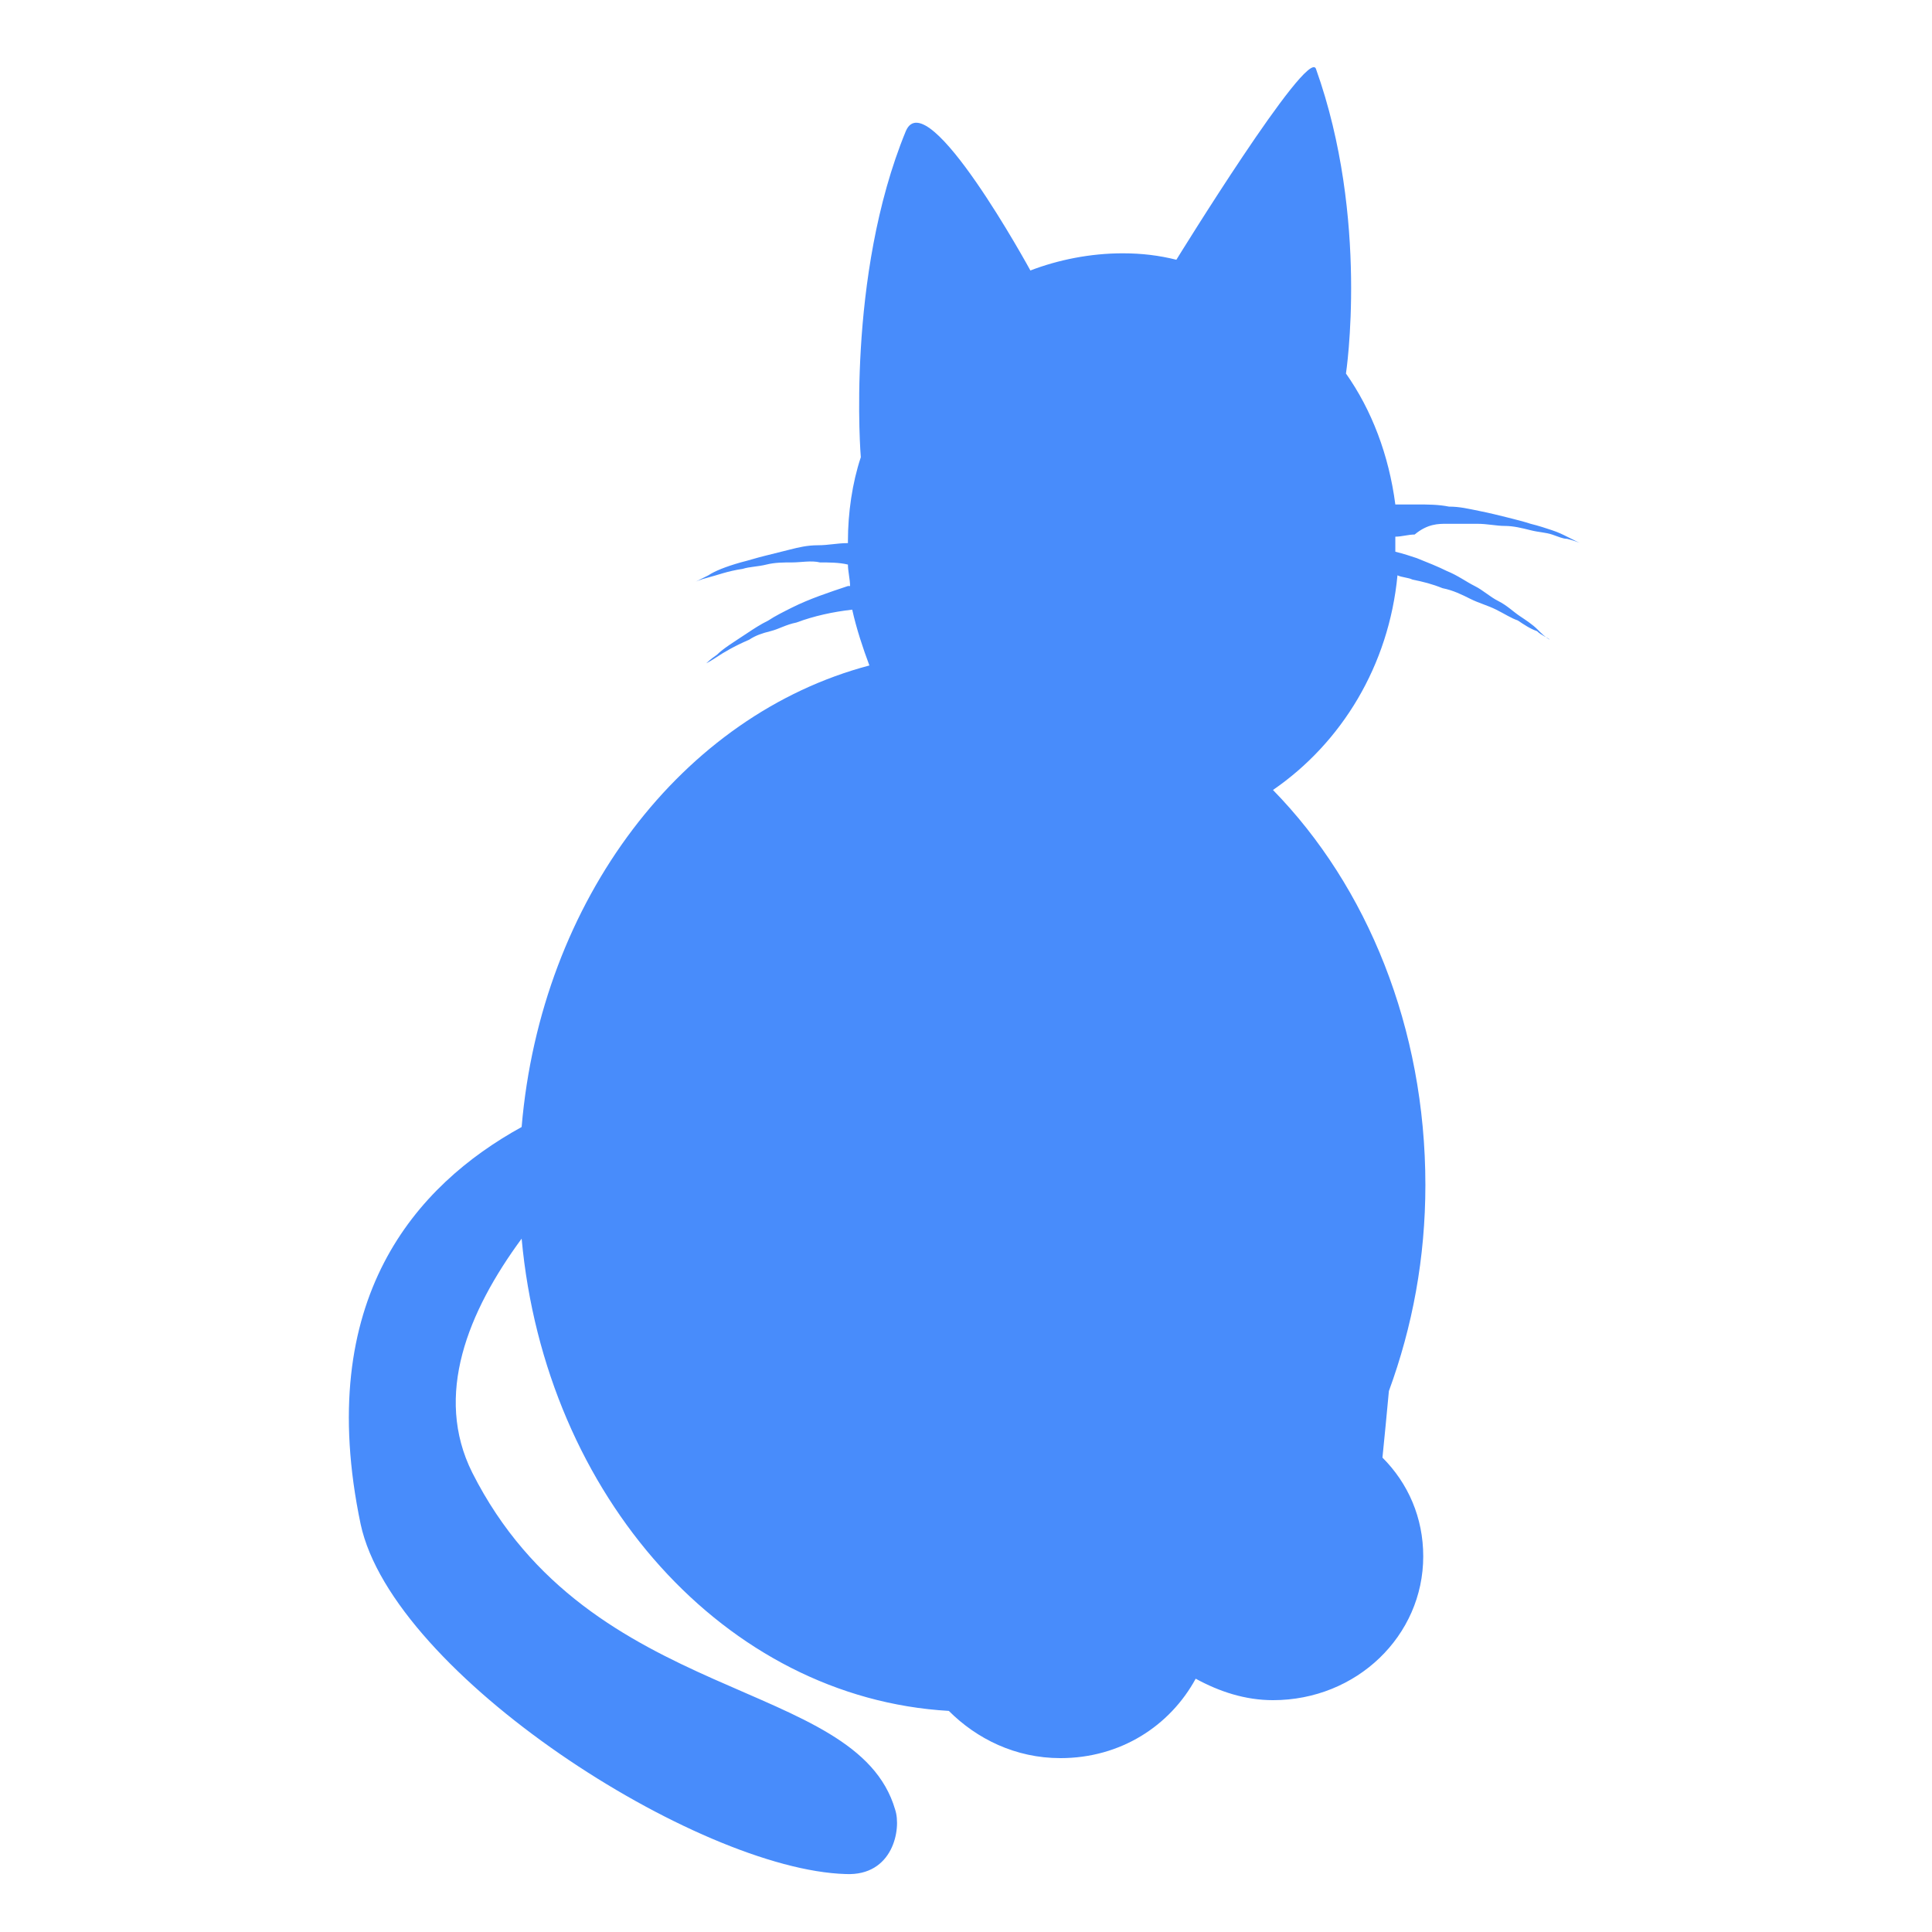 <?xml version="1.0" encoding="utf-8"?>
<!-- Generator: Adobe Illustrator 19.0.0, SVG Export Plug-In . SVG Version: 6.00 Build 0)  -->
<svg version="1.1" id="Capa_1" xmlns="http://www.w3.org/2000/svg" xmlns:xlink="http://www.w3.org/1999/xlink" x="0px" y="0px"
	 viewBox="-252 375.9 90 90" style="enable-background:new -252 375.9 90 90;" xml:space="preserve">
<style type="text/css">
	.st0{fill:#488CFB;}
</style>
<path class="st0" d="M-184.6,400.3c0.5,0,0.9,0,1.4,0c0.5,0,0.9,0.1,1.3,0.1c0.4,0,0.8,0.1,1.2,0.2c0.4,0.1,0.7,0.1,1,0.2
	c0.3,0.1,0.5,0.2,0.7,0.2c0.4,0.1,0.6,0.2,0.6,0.2s-0.2-0.1-0.6-0.3c-0.2-0.1-0.4-0.2-0.7-0.3c-0.3-0.1-0.6-0.2-1-0.3
	c-0.3-0.1-0.7-0.2-1.1-0.3c-0.4-0.1-0.8-0.2-1.3-0.3c-0.5-0.1-0.9-0.2-1.4-0.2c-0.5-0.1-1-0.1-1.5-0.1c-0.3,0-0.7,0-1,0
	c-0.3-2.3-1.1-4.4-2.3-6.1c0,0,1.1-7.2-1.4-14.2c-0.4-1-6.5,8.9-6.5,8.9c-0.8-0.2-1.6-0.3-2.5-0.3c-1.5,0-3,0.3-4.3,0.8
	c0,0-4.8-8.8-5.8-6.5c-2.8,6.8-2.1,15.2-2.1,15.2c-0.4,1.2-0.6,2.6-0.6,3.9c0,0,0,0.1,0,0.1c-0.5,0-0.9,0.1-1.4,0.1
	c-0.5,0-0.9,0.1-1.3,0.2c-0.4,0.1-0.8,0.2-1.2,0.3c-0.4,0.1-0.7,0.2-1.1,0.3c-0.7,0.2-1.2,0.4-1.5,0.6c-0.4,0.2-0.6,0.3-0.6,0.3
	s0.2-0.1,0.6-0.2c0.4-0.1,0.9-0.3,1.6-0.4c0.3-0.1,0.7-0.1,1.1-0.2c0.4-0.1,0.8-0.1,1.2-0.1c0.4,0,0.9-0.1,1.3,0
	c0.4,0,0.9,0,1.3,0.1c0,0,0,0,0,0c0,0.3,0.1,0.7,0.1,1c0,0-0.1,0-0.1,0c-0.9,0.3-1.8,0.6-2.6,1c-0.4,0.2-0.8,0.4-1.1,0.6
	c-0.4,0.2-0.7,0.4-1,0.6c-0.6,0.4-1.1,0.7-1.4,1c-0.3,0.2-0.5,0.4-0.5,0.4s0.2-0.1,0.5-0.3c0.3-0.2,0.8-0.5,1.5-0.8
	c0.3-0.2,0.6-0.3,1-0.4c0.4-0.1,0.7-0.3,1.2-0.4c0.8-0.3,1.7-0.5,2.6-0.6c0,0,0,0,0,0c0.2,0.9,0.5,1.8,0.8,2.6
	c-8.7,2.3-15.3,10.9-16.2,21.5c-4.9,2.7-9.7,8-7.5,18.5c1.5,7,15.7,16.1,22.6,16.3c2.2,0.1,2.6-2.1,2.3-3
	c-1.8-6.2-14.2-4.8-19.7-15.7c-1.8-3.6-0.2-7.5,2.3-10.9c1.1,12,9.5,21.4,19.9,22c1.3,1.3,3.1,2.2,5.2,2.2c2.8,0,5.1-1.5,6.3-3.7
	c1.1,0.6,2.3,1,3.6,1c3.9,0,7-3,7-6.7c0-1.8-0.7-3.4-1.9-4.6c0.1-1,0.2-2,0.3-3.1c1.1-3,1.7-6.2,1.7-9.6c0-7.3-2.7-13.9-7.1-18.4
	c3.2-2.2,5.4-5.8,5.8-10c0.2,0.1,0.5,0.1,0.7,0.2c0.5,0.1,0.9,0.2,1.4,0.4c0.5,0.1,0.9,0.3,1.3,0.5c0.4,0.2,0.8,0.3,1.2,0.5
	c0.4,0.2,0.7,0.4,1,0.5c0.3,0.2,0.6,0.4,0.9,0.5c0.2,0.2,0.5,0.3,0.6,0.4c0.3,0.2,0.5,0.4,0.5,0.4s-0.2-0.2-0.5-0.4
	c-0.2-0.1-0.4-0.3-0.6-0.5c-0.2-0.2-0.5-0.4-0.8-0.6c-0.3-0.2-0.6-0.5-1-0.7c-0.4-0.2-0.7-0.5-1.1-0.7c-0.4-0.2-0.8-0.5-1.3-0.7
	c-0.4-0.2-0.9-0.4-1.4-0.6c-0.3-0.1-0.6-0.2-1-0.3c0,0,0,0,0-0.1c0-0.2,0-0.4,0-0.6c0.3,0,0.6-0.1,0.9-0.1
	C-185.5,400.3-185,400.3-184.6,400.3z"/>
</svg>
